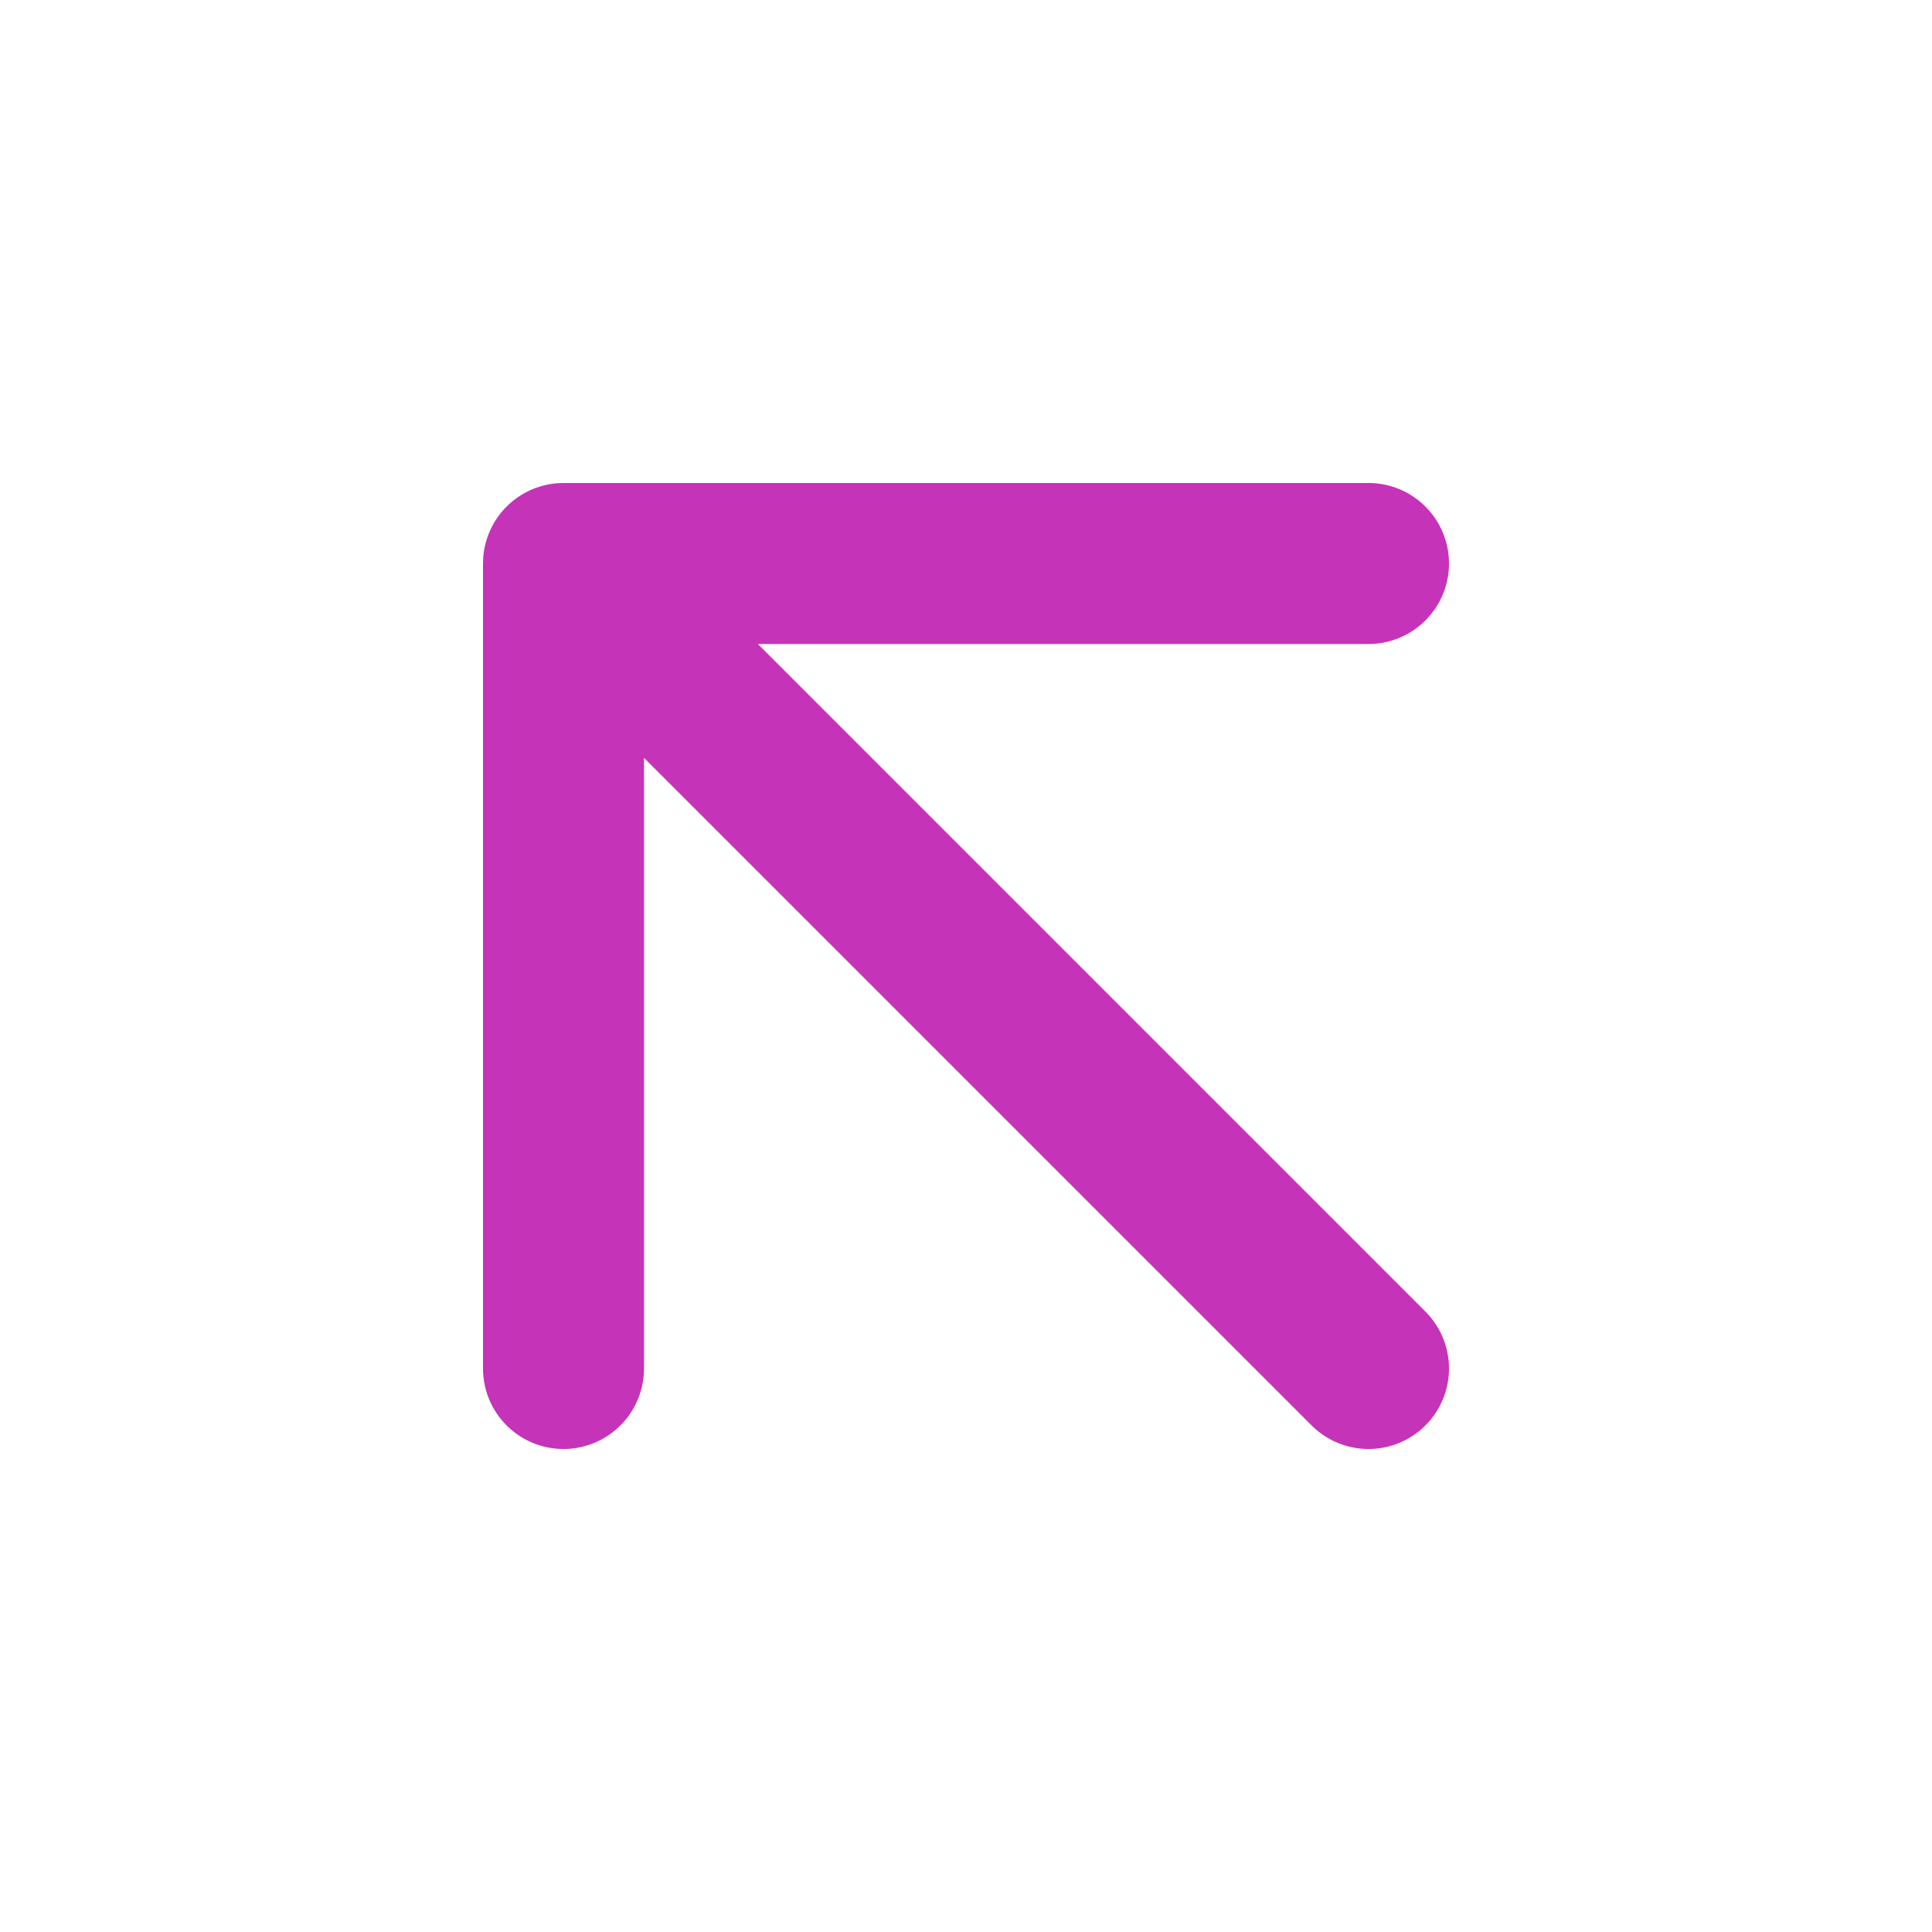 <svg width="24" height="24" viewBox="0 0 24 24" fill="none" xmlns="http://www.w3.org/2000/svg">
<path d="M7 17V7M7 7H17M7 7L17 17" stroke="#C533B9" stroke-width="2" stroke-linecap="round" stroke-linejoin="round"/>
</svg>
